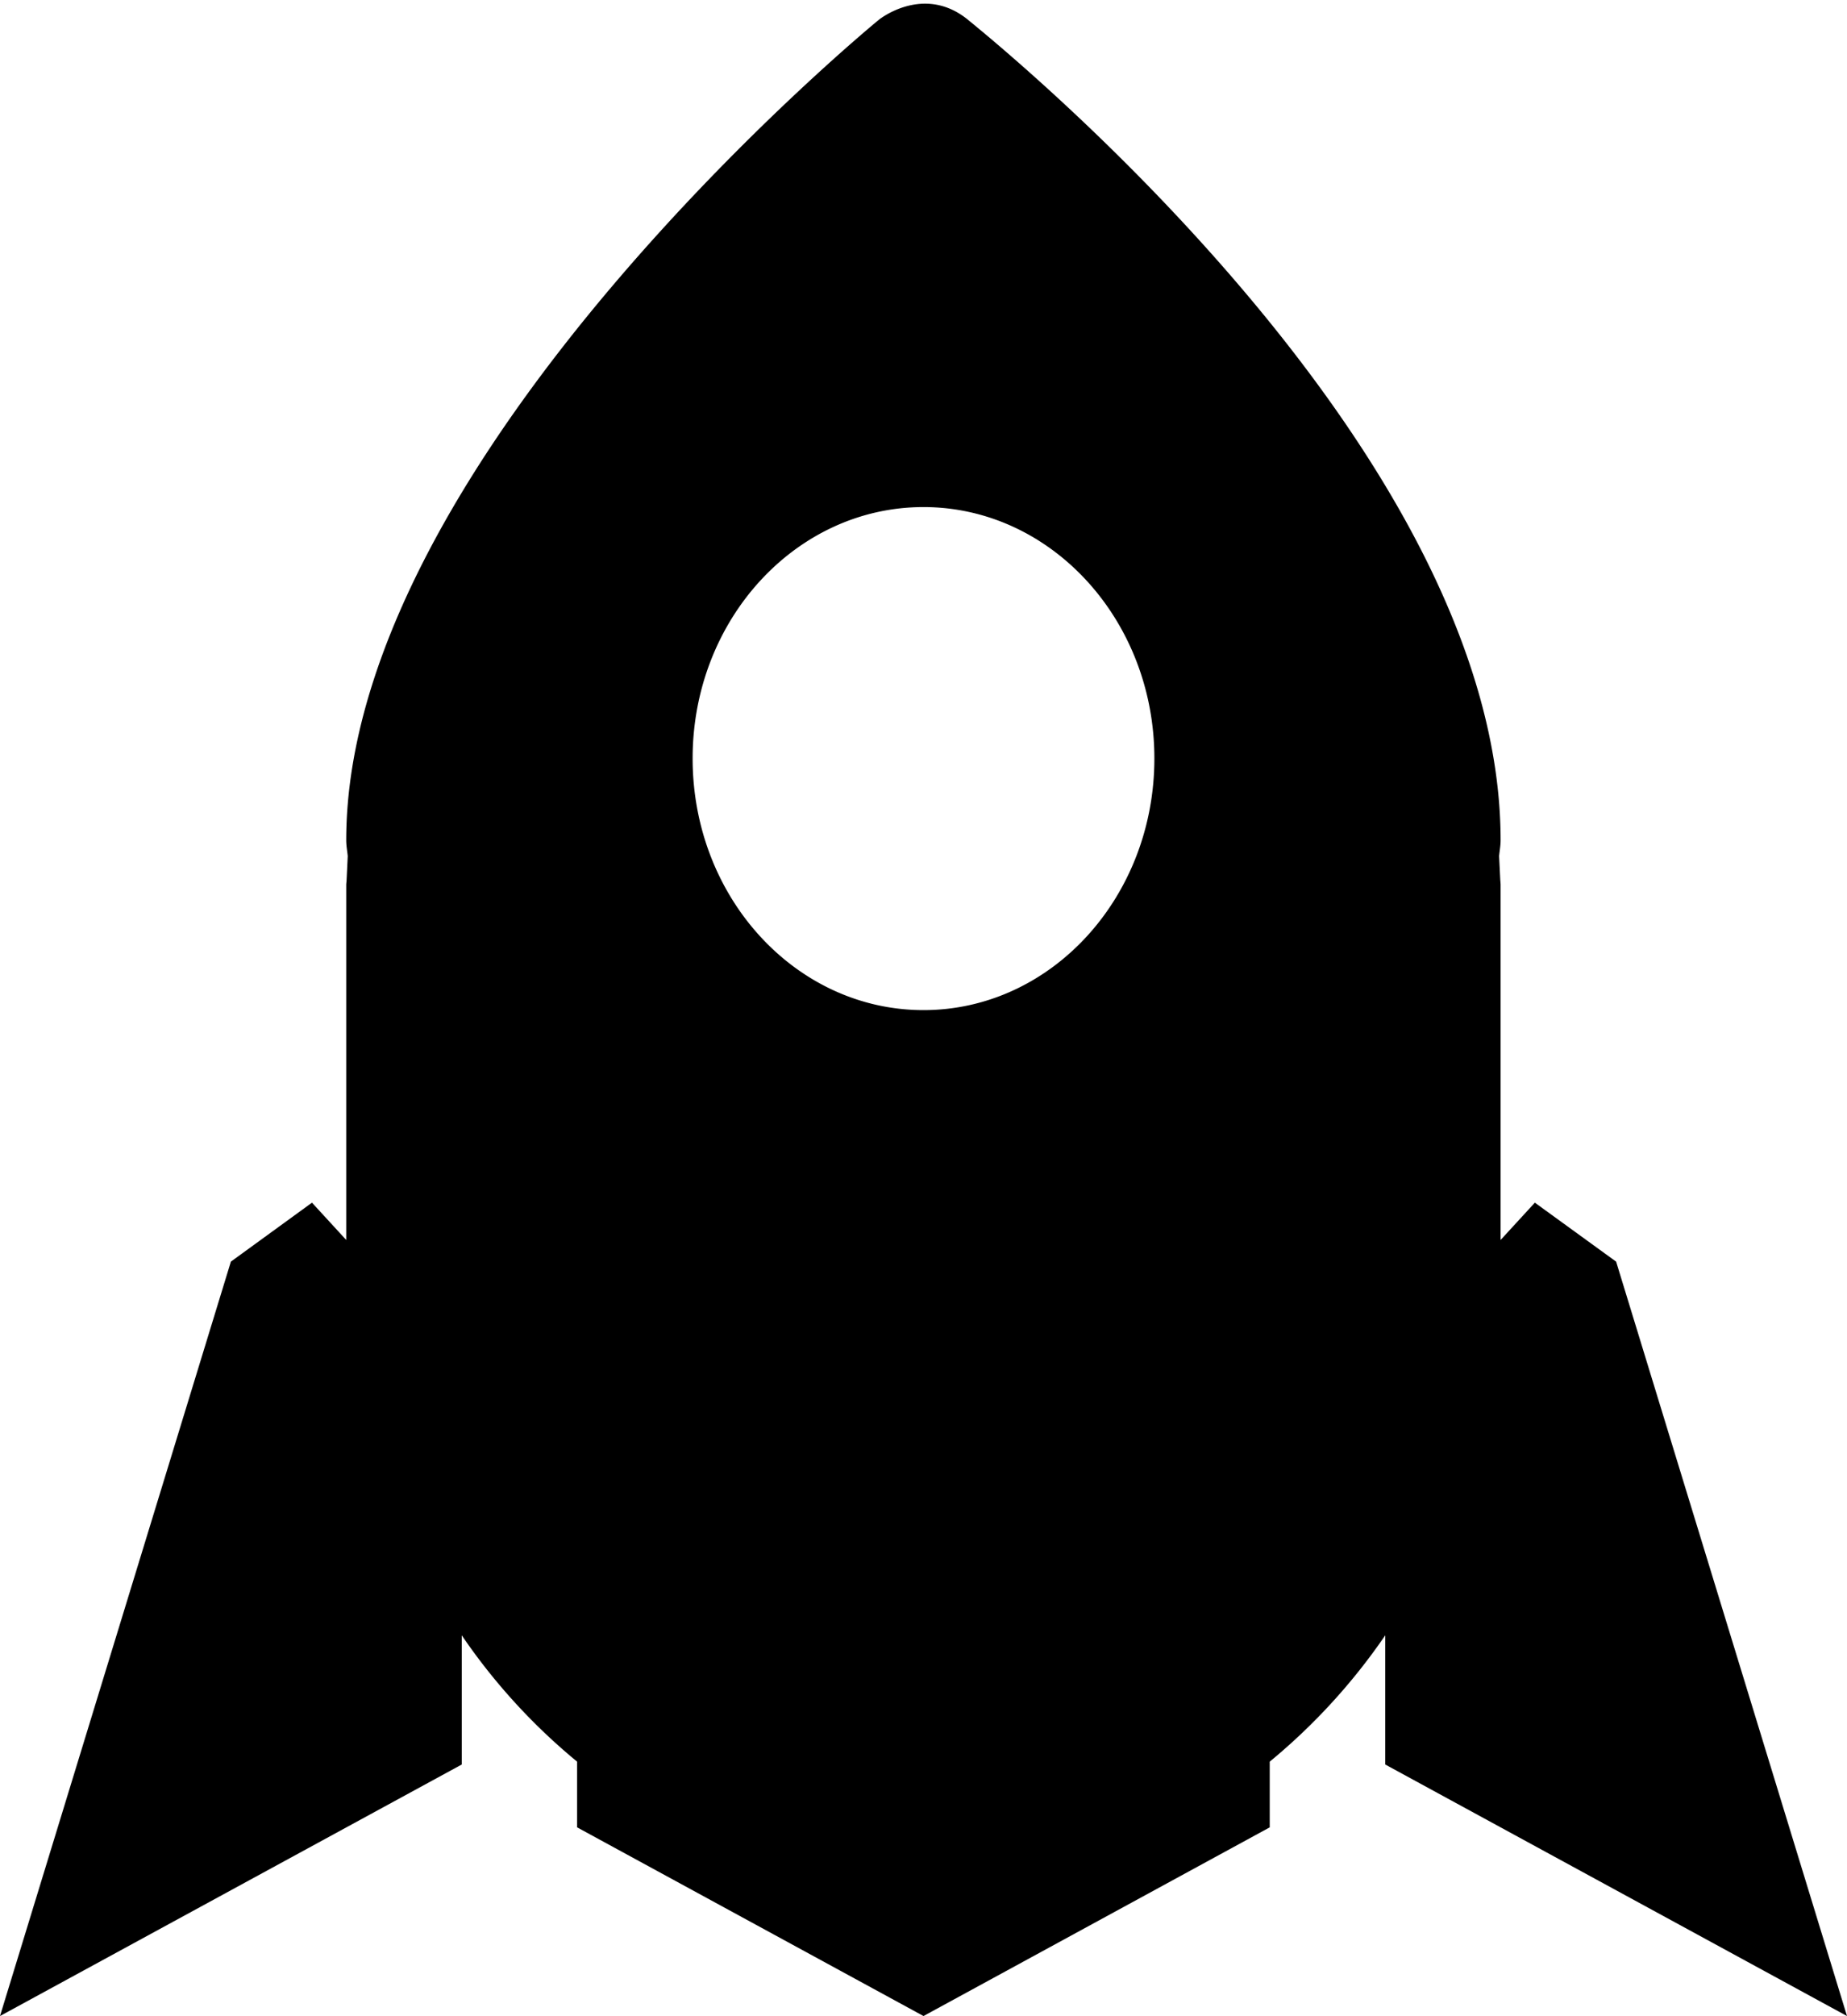 <svg xmlns="http://www.w3.org/2000/svg" width="11" height="12"><path fill-rule="evenodd" d="M8.25 10.502v-.769a3.63 3.63 0 01-.688.752v.391L5.5 11.999l-2.063-1.123v-.391a3.597 3.597 0 01-.687-.752v.769L0 11.999l1.375-4.49.483-.351.204.222V5.263l.002-.022.007-.146c-.003-.031-.009-.061-.009-.094 0-2.29 3.173-4.884 3.173-4.884s.265-.214.529 0c.264.216 3.173 2.594 3.173 4.884 0 .033-.006.063-.009.094l.007.141.002.027V7.38l.204-.222.484.351L11 11.999l-2.75-1.497zM5.5 3.018c-.76 0-1.375.671-1.375 1.496 0 .828.615 1.498 1.375 1.498.759 0 1.375-.67 1.375-1.498 0-.825-.616-1.496-1.375-1.496z"/></svg>